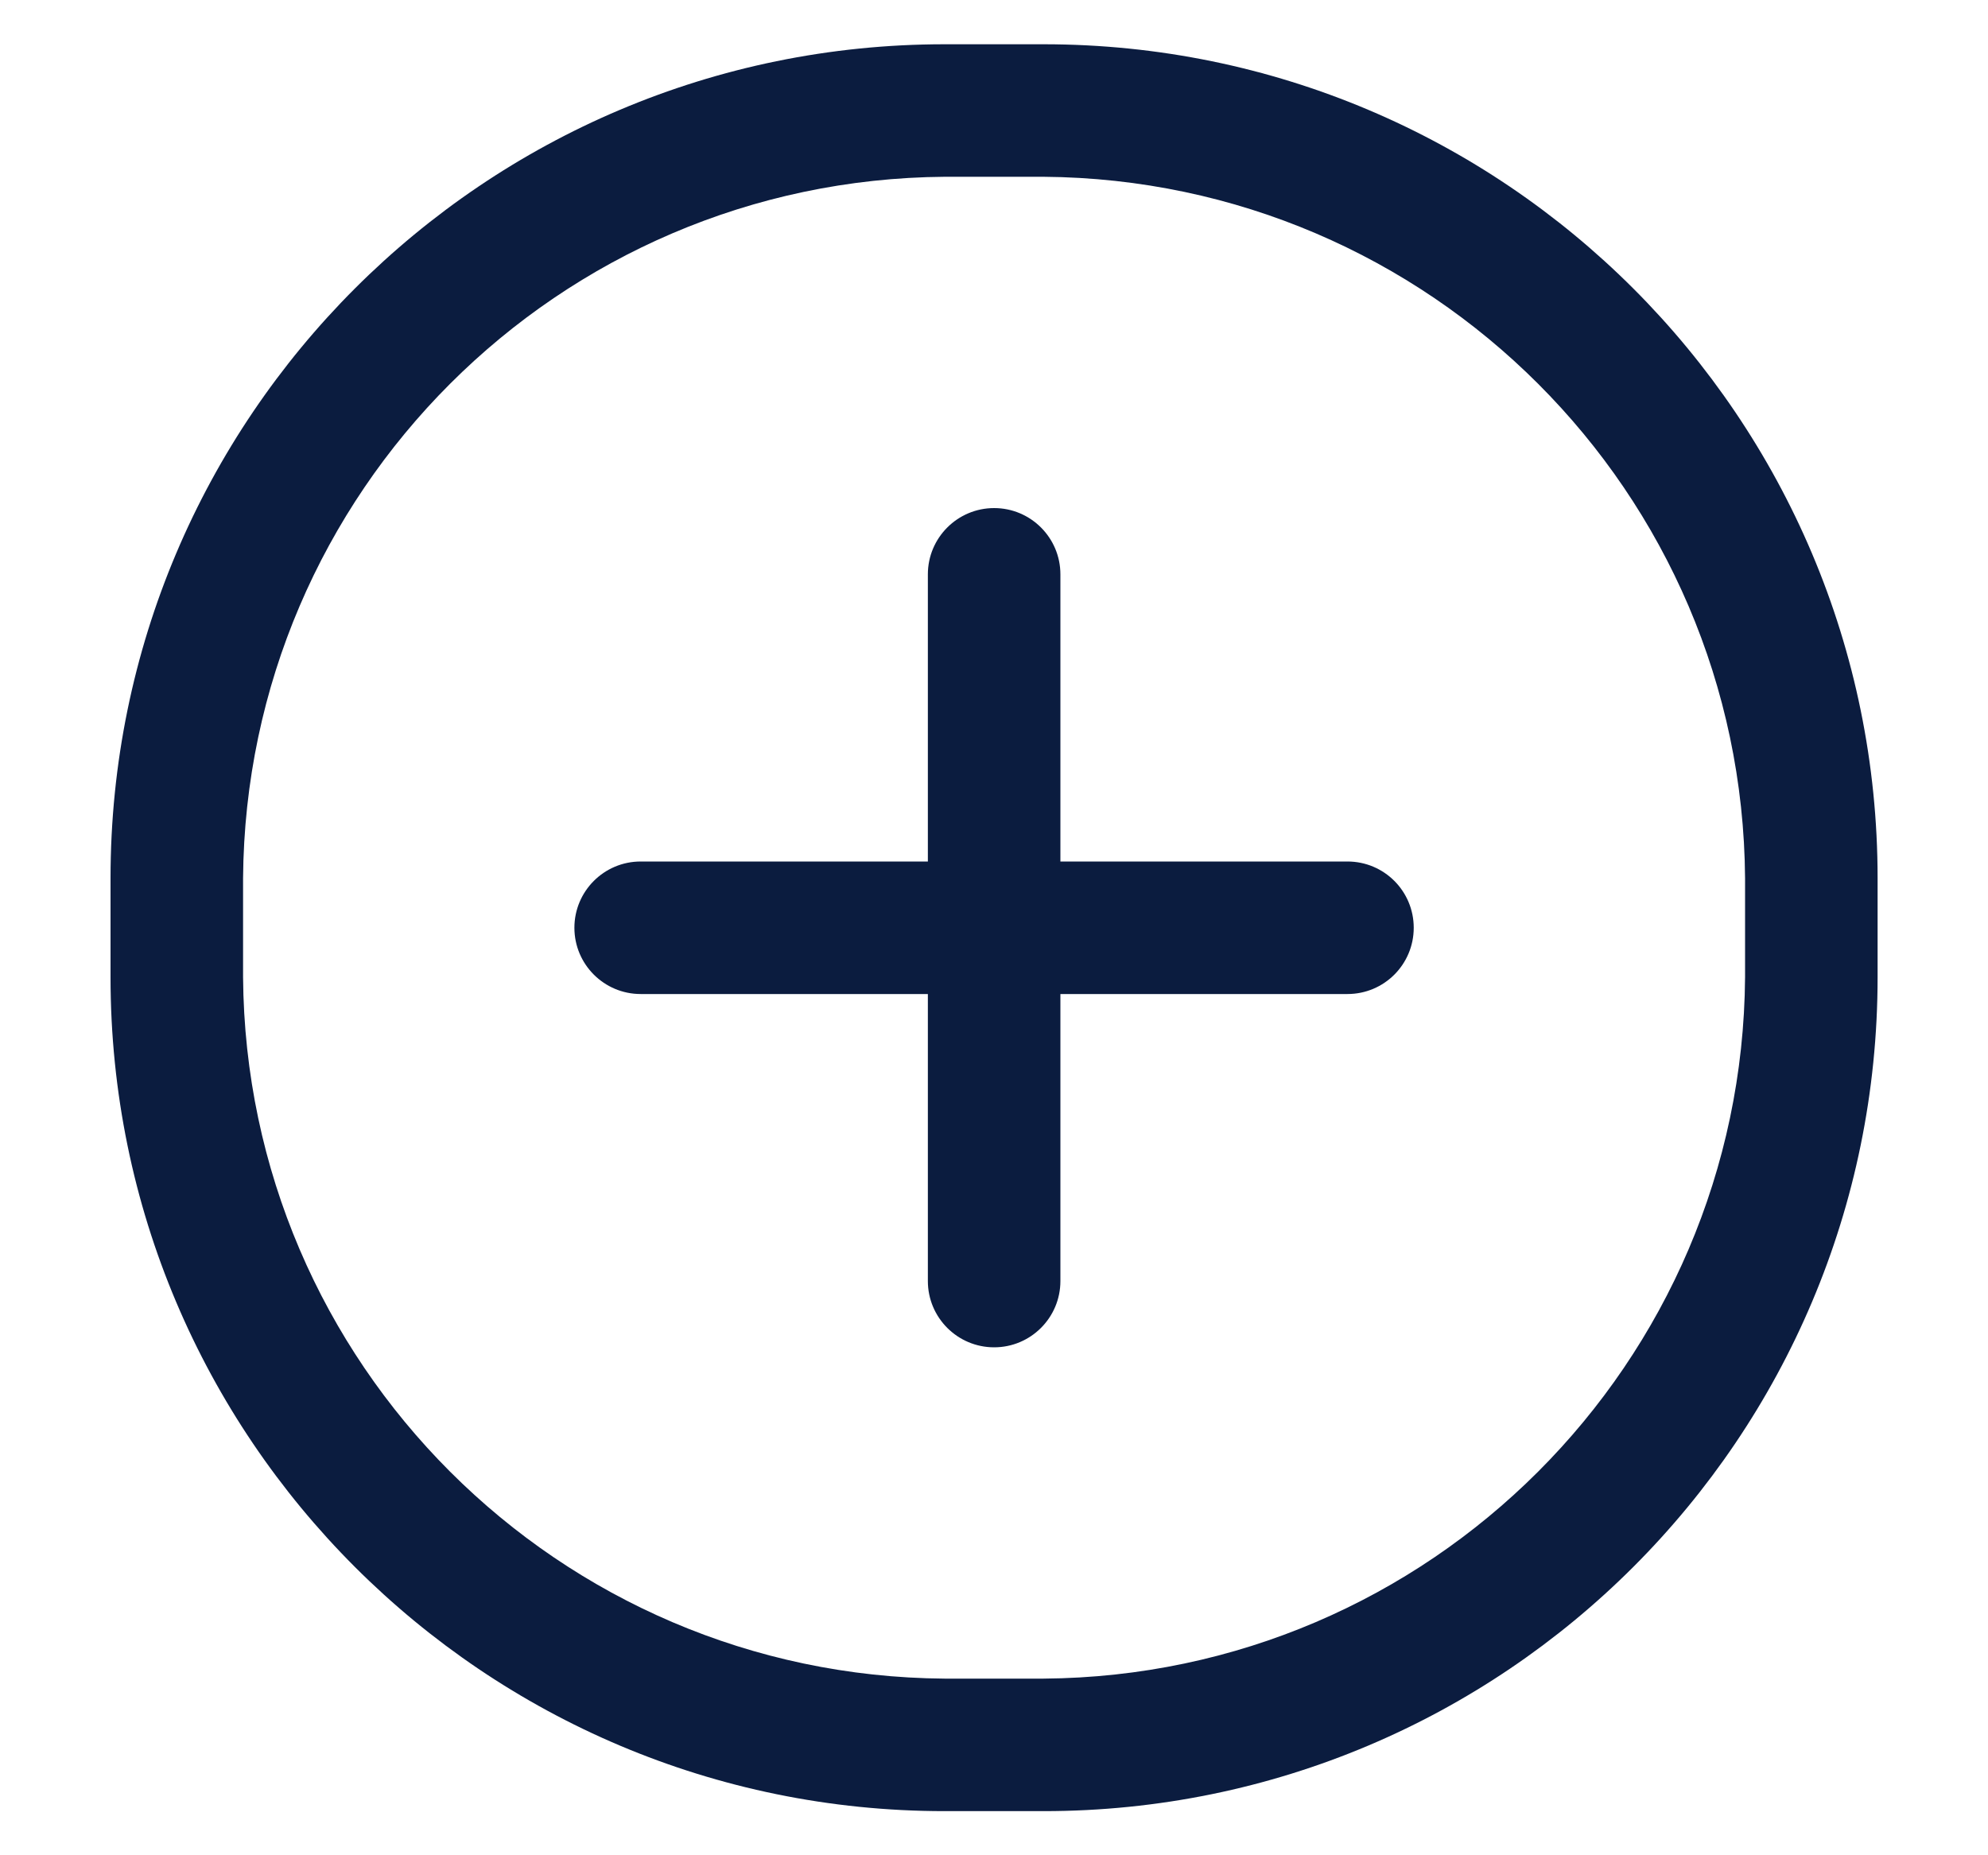 <svg width="15" height="14" viewBox="0 0 15 14" fill="none" xmlns="http://www.w3.org/2000/svg">
<path fill-rule="evenodd" clip-rule="evenodd" d="M7.127 0.334H7.874C11.35 0.334 14.167 3.152 14.167 6.627V7.374C14.167 10.85 11.35 13.667 7.874 13.667H7.127C3.652 13.667 0.834 10.85 0.834 7.374V6.627C0.834 3.152 3.652 0.334 7.127 0.334ZM7.874 12.667C10.788 12.646 13.146 10.288 13.167 7.374V6.627C13.146 3.713 10.788 1.356 7.874 1.334H7.127C4.213 1.356 1.856 3.713 1.834 6.627V7.374C1.856 10.288 4.213 12.646 7.127 12.667H7.874Z" fill="#0B1C3F"/>
<path d="M10.167 6.501H8.001V4.334C8.001 4.058 7.777 3.834 7.501 3.834C7.225 3.834 7.001 4.058 7.001 4.334V6.501H4.834C4.558 6.501 4.334 6.725 4.334 7.001C4.334 7.277 4.558 7.501 4.834 7.501H7.001V9.667C7.001 9.943 7.225 10.167 7.501 10.167C7.777 10.167 8.001 9.943 8.001 9.667V7.501H10.167C10.444 7.501 10.667 7.277 10.667 7.001C10.667 6.725 10.444 6.501 10.167 6.501Z" fill="#0B1C3F"/>
</svg>
